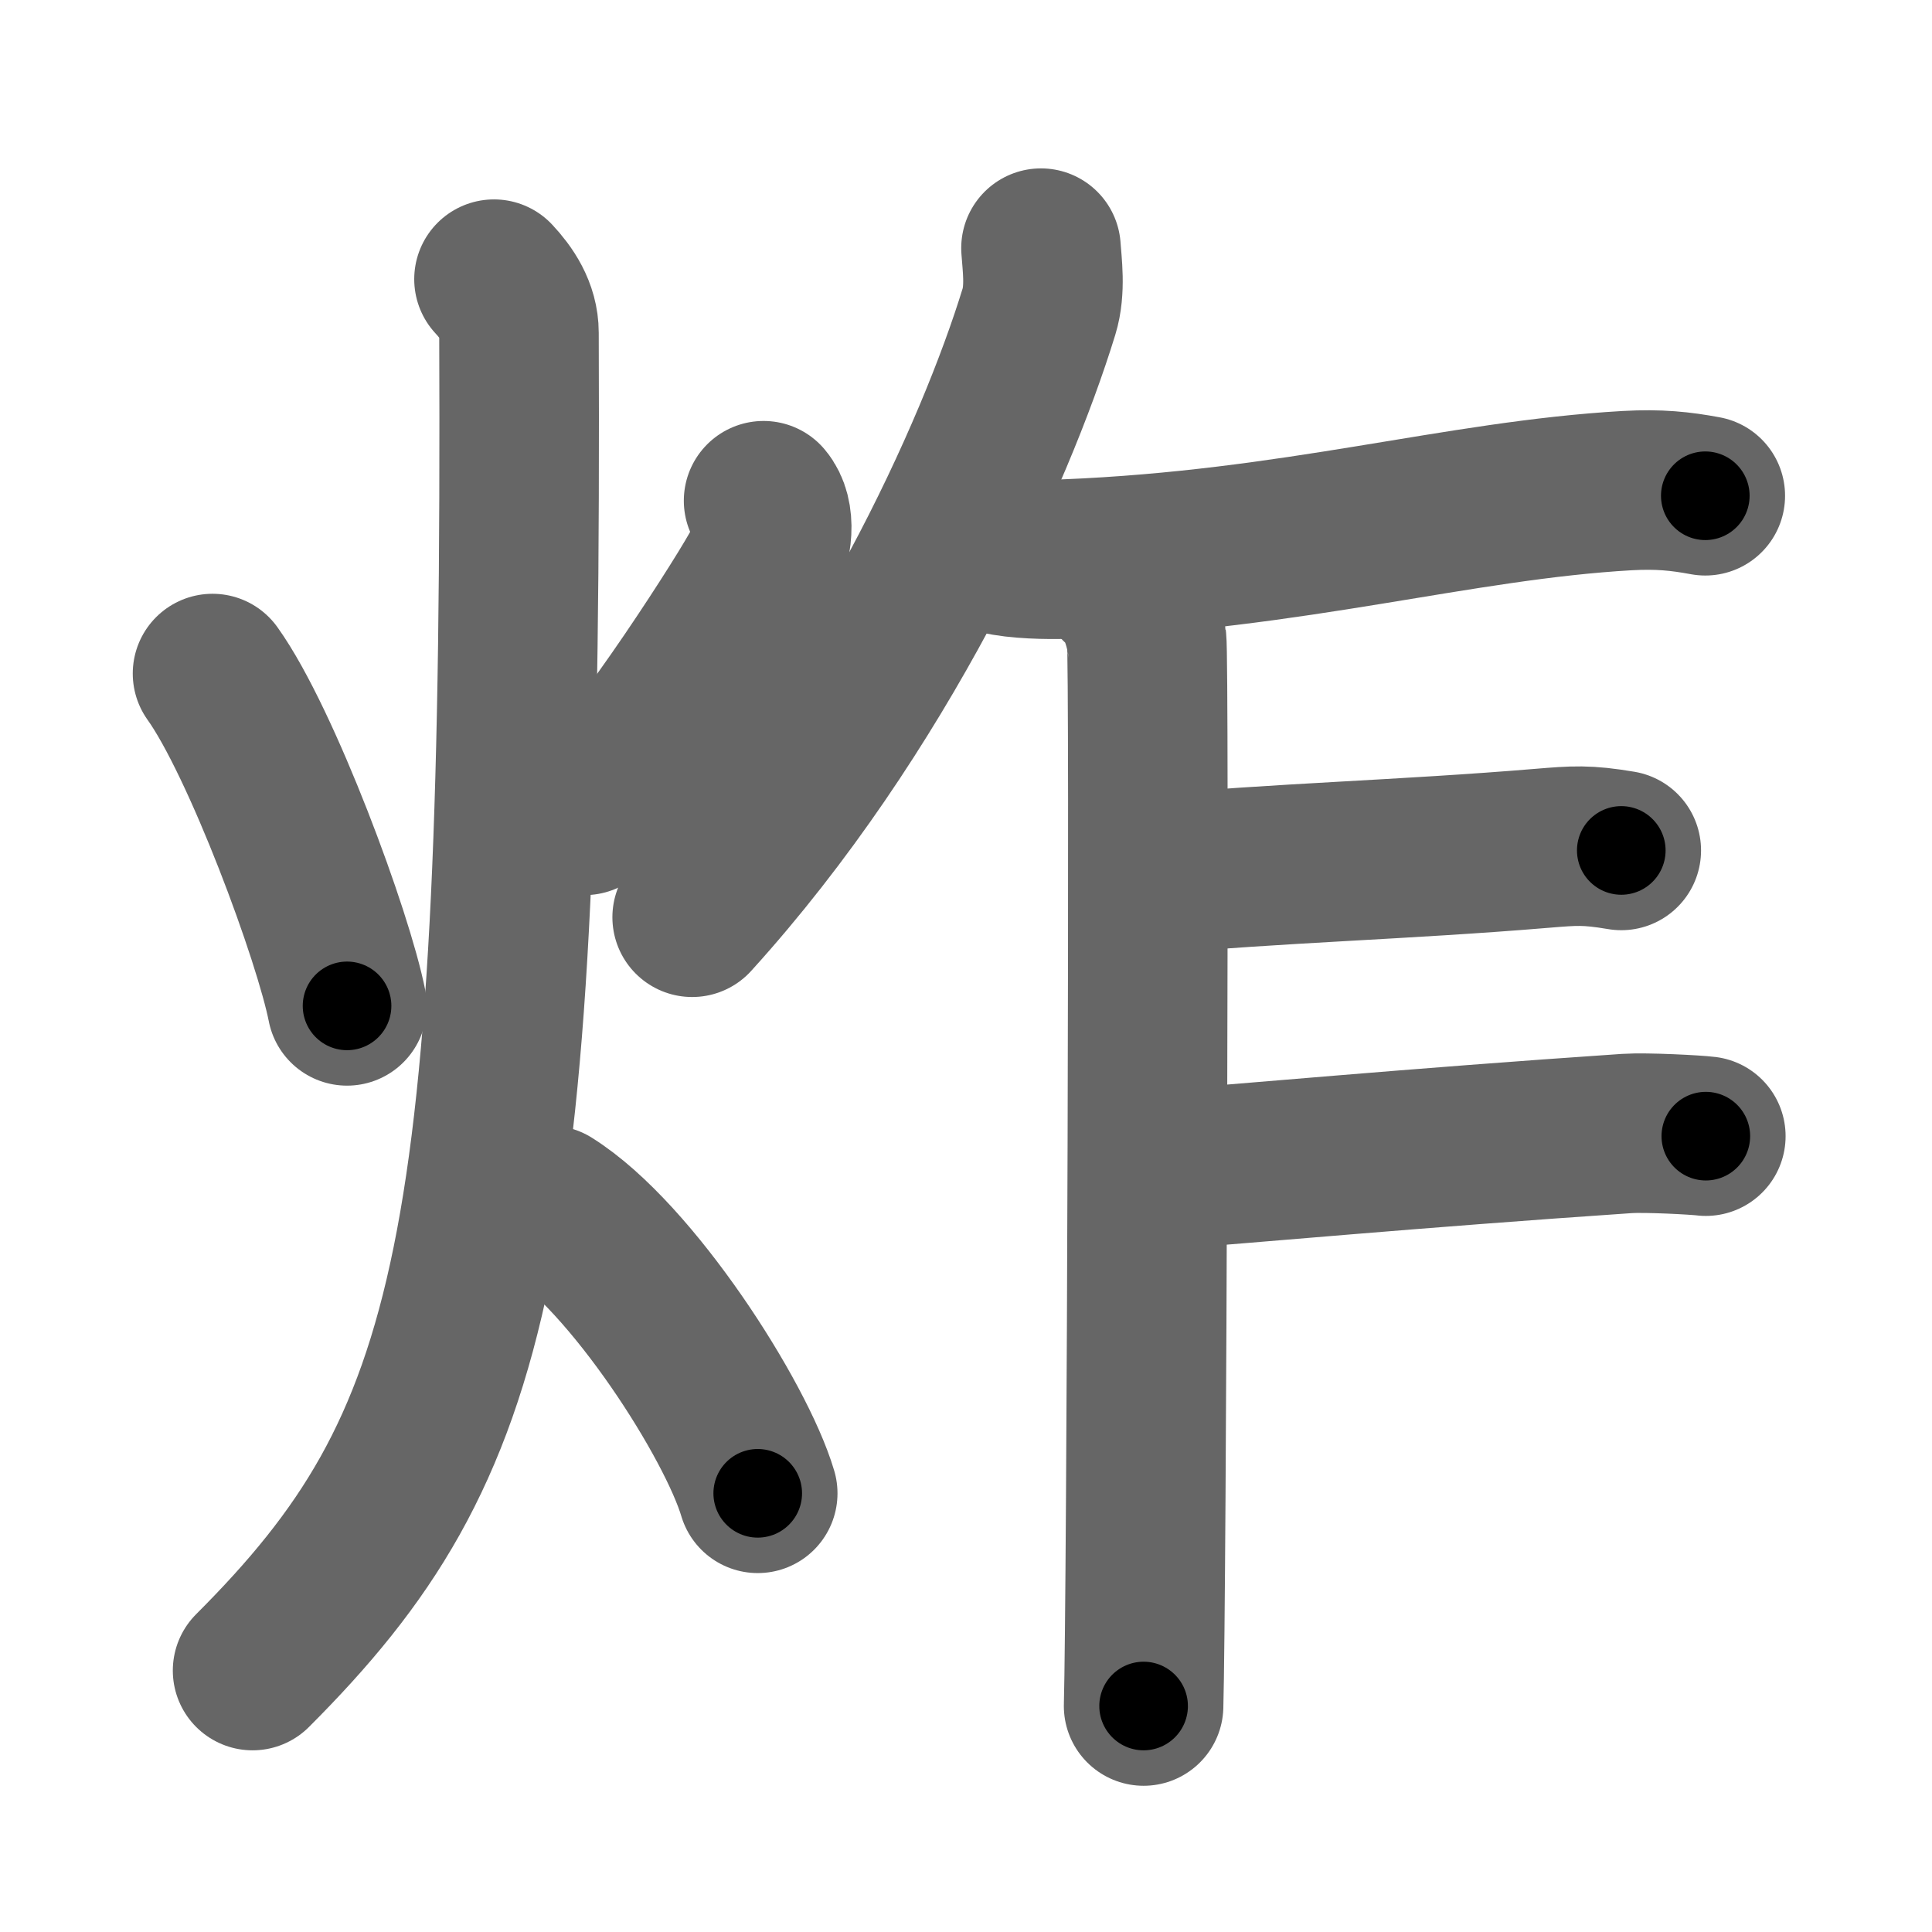 <svg xmlns="http://www.w3.org/2000/svg" width="109" height="109" viewBox="0 0 109 109" id="70b8"><g fill="none" stroke="#666" stroke-width="9" stroke-linecap="round" stroke-linejoin="round"><g><g><path d="M11.99,38c2.78,3.88,6.83,14.87,7.59,18.75" /><path d="M43.08,28.25c0.71,0.84,0.54,2.45-0.11,3.75c-0.64,1.3-6.77,10.97-9.99,14" /><path d="M27.87,15.75c0.71,0.76,1.41,1.77,1.41,3.03c0.2,52-2.28,62.72-15.03,75.47" /><path d="M31,68c4.65,2.91,10.53,12.13,11.75,16.25" /></g><g><g><path d="M58.73,14c0.06,0.89,0.27,2.33-0.11,3.57c-2.46,8.02-9.04,22.58-19.57,34.18" /></g><path d="M56.36,31.29c0.99,0.25,2.79,0.29,3.78,0.25c13-0.53,22.09-3.31,31.66-3.86c1.81-0.1,3,0.03,4.41,0.29" /><path d="M63.16,32.96c0.85,0.48,1.36,2.17,1.53,3.13c0.17,0.96,0,54.14-0.17,60.16" /><path d="M65.07,49.34c6.87-0.65,14.16-0.83,21.93-1.48c1.83-0.15,2.51-0.21,4.47,0.12" /><path d="M64.99,66.04c5.34-0.39,14.57-1.26,26.8-2.09c1.1-0.07,3.9,0.08,4.45,0.15" /></g></g></g><g fill="none" stroke="#000" stroke-width="5" stroke-linecap="round" stroke-linejoin="round"><path d="M11.99,38c2.78,3.88,6.83,14.87,7.59,18.75" stroke-dasharray="20.308" stroke-dashoffset="20.308"><animate attributeName="stroke-dashoffset" values="20.308;20.308;0" dur="0.203s" fill="freeze" begin="0s;70b8.click" /></path><path d="M43.08,28.25c0.71,0.84,0.54,2.45-0.11,3.75c-0.64,1.3-6.77,10.97-9.99,14" stroke-dasharray="21.179" stroke-dashoffset="21.179"><animate attributeName="stroke-dashoffset" values="21.179" fill="freeze" begin="70b8.click" /><animate attributeName="stroke-dashoffset" values="21.179;21.179;0" keyTimes="0;0.489;1" dur="0.415s" fill="freeze" begin="0s;70b8.click" /></path><path d="M27.87,15.75c0.71,0.76,1.41,1.77,1.41,3.03c0.2,52-2.28,62.72-15.03,75.47" stroke-dasharray="82.609" stroke-dashoffset="82.609"><animate attributeName="stroke-dashoffset" values="82.609" fill="freeze" begin="70b8.click" /><animate attributeName="stroke-dashoffset" values="82.609;82.609;0" keyTimes="0;0.401;1" dur="1.036s" fill="freeze" begin="0s;70b8.click" /></path><path d="M31,68c4.65,2.91,10.53,12.13,11.75,16.25" stroke-dasharray="20.318" stroke-dashoffset="20.318"><animate attributeName="stroke-dashoffset" values="20.318" fill="freeze" begin="70b8.click" /><animate attributeName="stroke-dashoffset" values="20.318;20.318;0" keyTimes="0;0.836;1" dur="1.239s" fill="freeze" begin="0s;70b8.click" /></path><path d="M58.73,14c0.06,0.89,0.27,2.33-0.11,3.57c-2.46,8.02-9.04,22.58-19.57,34.18" stroke-dasharray="43.26" stroke-dashoffset="43.26"><animate attributeName="stroke-dashoffset" values="43.26" fill="freeze" begin="70b8.click" /><animate attributeName="stroke-dashoffset" values="43.26;43.26;0" keyTimes="0;0.741;1" dur="1.672s" fill="freeze" begin="0s;70b8.click" /></path><path d="M56.36,31.29c0.99,0.25,2.79,0.29,3.78,0.25c13-0.53,22.09-3.31,31.66-3.86c1.81-0.1,3,0.03,4.41,0.29" stroke-dasharray="40.145" stroke-dashoffset="40.145"><animate attributeName="stroke-dashoffset" values="40.145" fill="freeze" begin="70b8.click" /><animate attributeName="stroke-dashoffset" values="40.145;40.145;0" keyTimes="0;0.807;1" dur="2.073s" fill="freeze" begin="0s;70b8.click" /></path><path d="M63.16,32.96c0.85,0.48,1.36,2.17,1.53,3.13c0.17,0.96,0,54.14-0.17,60.16" stroke-dasharray="63.733" stroke-dashoffset="63.733"><animate attributeName="stroke-dashoffset" values="63.733" fill="freeze" begin="70b8.click" /><animate attributeName="stroke-dashoffset" values="63.733;63.733;0" keyTimes="0;0.812;1" dur="2.552s" fill="freeze" begin="0s;70b8.click" /></path><path d="M65.07,49.34c6.87-0.65,14.16-0.83,21.93-1.48c1.83-0.15,2.51-0.21,4.47,0.12" stroke-dasharray="26.471" stroke-dashoffset="26.471"><animate attributeName="stroke-dashoffset" values="26.471" fill="freeze" begin="70b8.click" /><animate attributeName="stroke-dashoffset" values="26.471;26.471;0" keyTimes="0;0.906;1" dur="2.817s" fill="freeze" begin="0s;70b8.click" /></path><path d="M64.99,66.04c5.34-0.39,14.57-1.26,26.8-2.09c1.1-0.07,3.9,0.08,4.45,0.15" stroke-dasharray="31.338" stroke-dashoffset="31.338"><animate attributeName="stroke-dashoffset" values="31.338" fill="freeze" begin="70b8.click" /><animate attributeName="stroke-dashoffset" values="31.338;31.338;0" keyTimes="0;0.9;1" dur="3.13s" fill="freeze" begin="0s;70b8.click" /></path></g></svg>